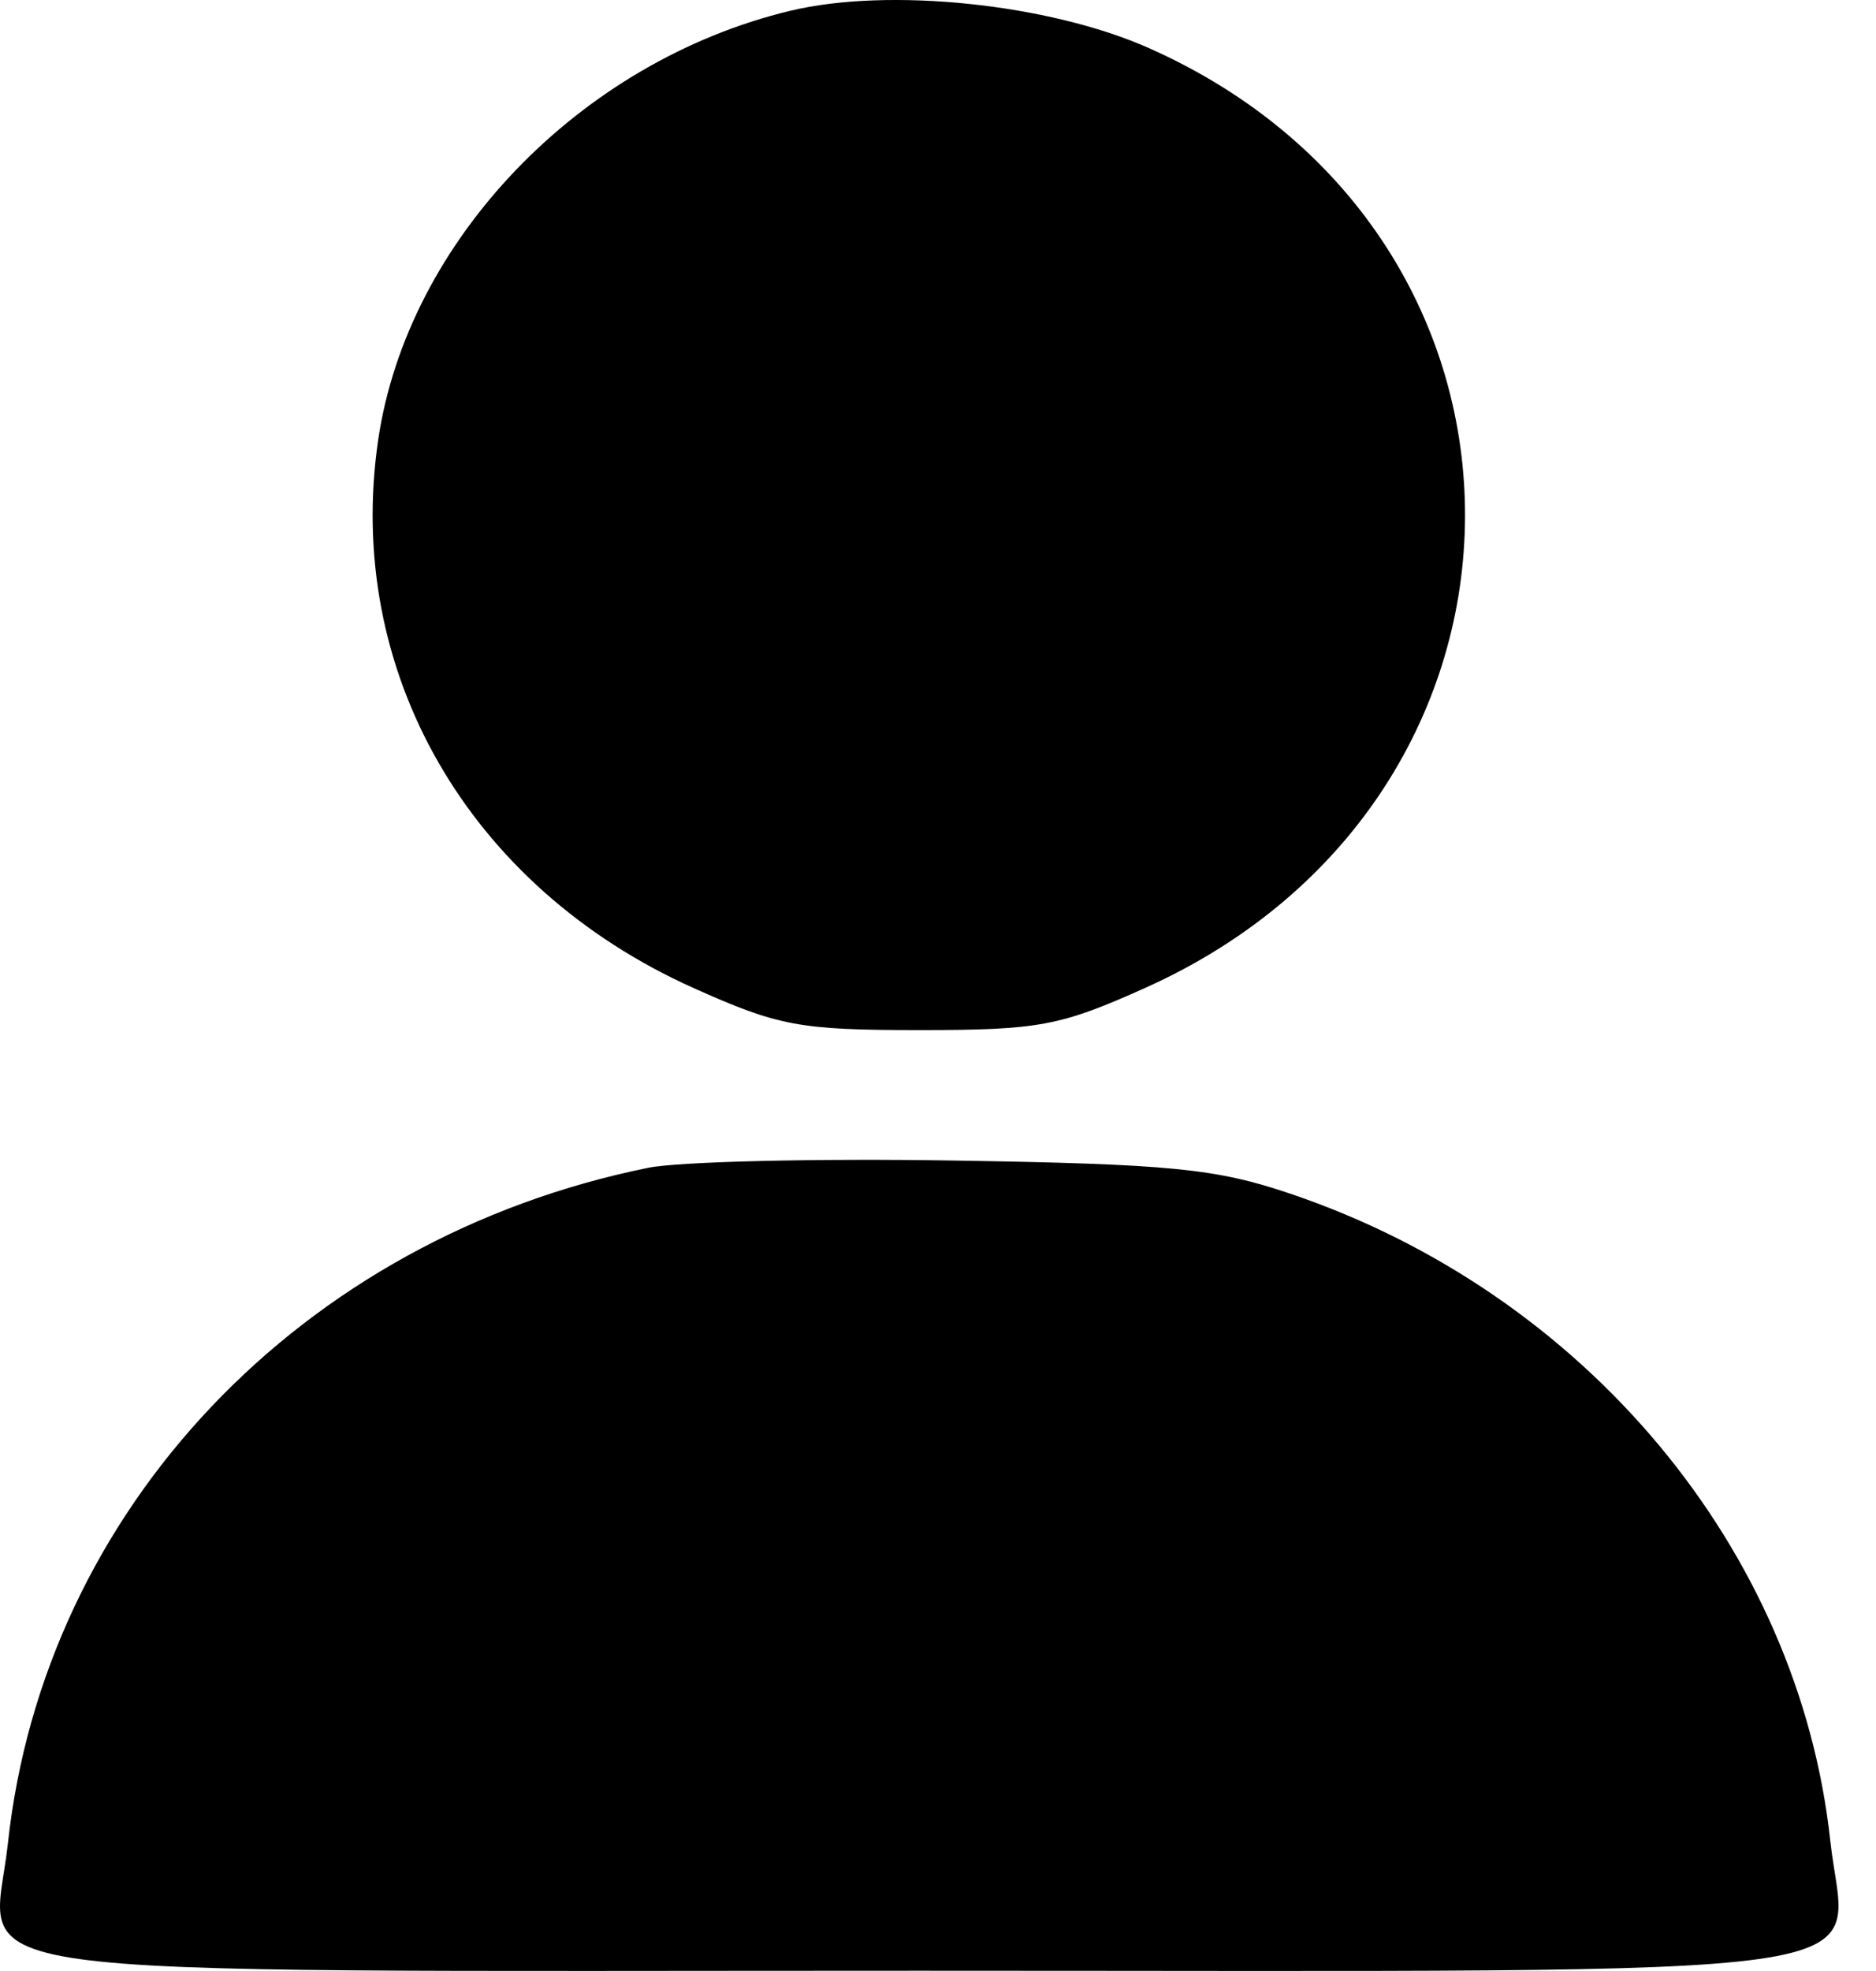 <svg width="20" height="21" viewBox="0 0 20 21" fill="none" xmlns="http://www.w3.org/2000/svg">
    <path fill-rule="evenodd" clip-rule="evenodd" d="M8.429 0.114C6.184 0.651 4.345 2.563 4.032 4.685C3.669 7.151 4.992 9.45 7.394 10.527C8.299 10.933 8.525 10.975 9.8 10.975C11.075 10.975 11.301 10.933 12.206 10.527C16.739 8.495 16.761 2.511 12.243 0.51C11.181 0.04 9.478 -0.137 8.429 0.114ZM6.912 12.442C3.209 13.192 0.469 16.081 0.084 19.642C-0.076 21.119 -0.949 20.997 9.8 20.997C20.565 20.997 19.677 21.124 19.513 19.616C19.177 16.509 16.901 13.781 13.758 12.719C12.961 12.449 12.478 12.402 10.17 12.365C8.704 12.341 7.237 12.376 6.912 12.442Z" fill="black"/>
</svg>